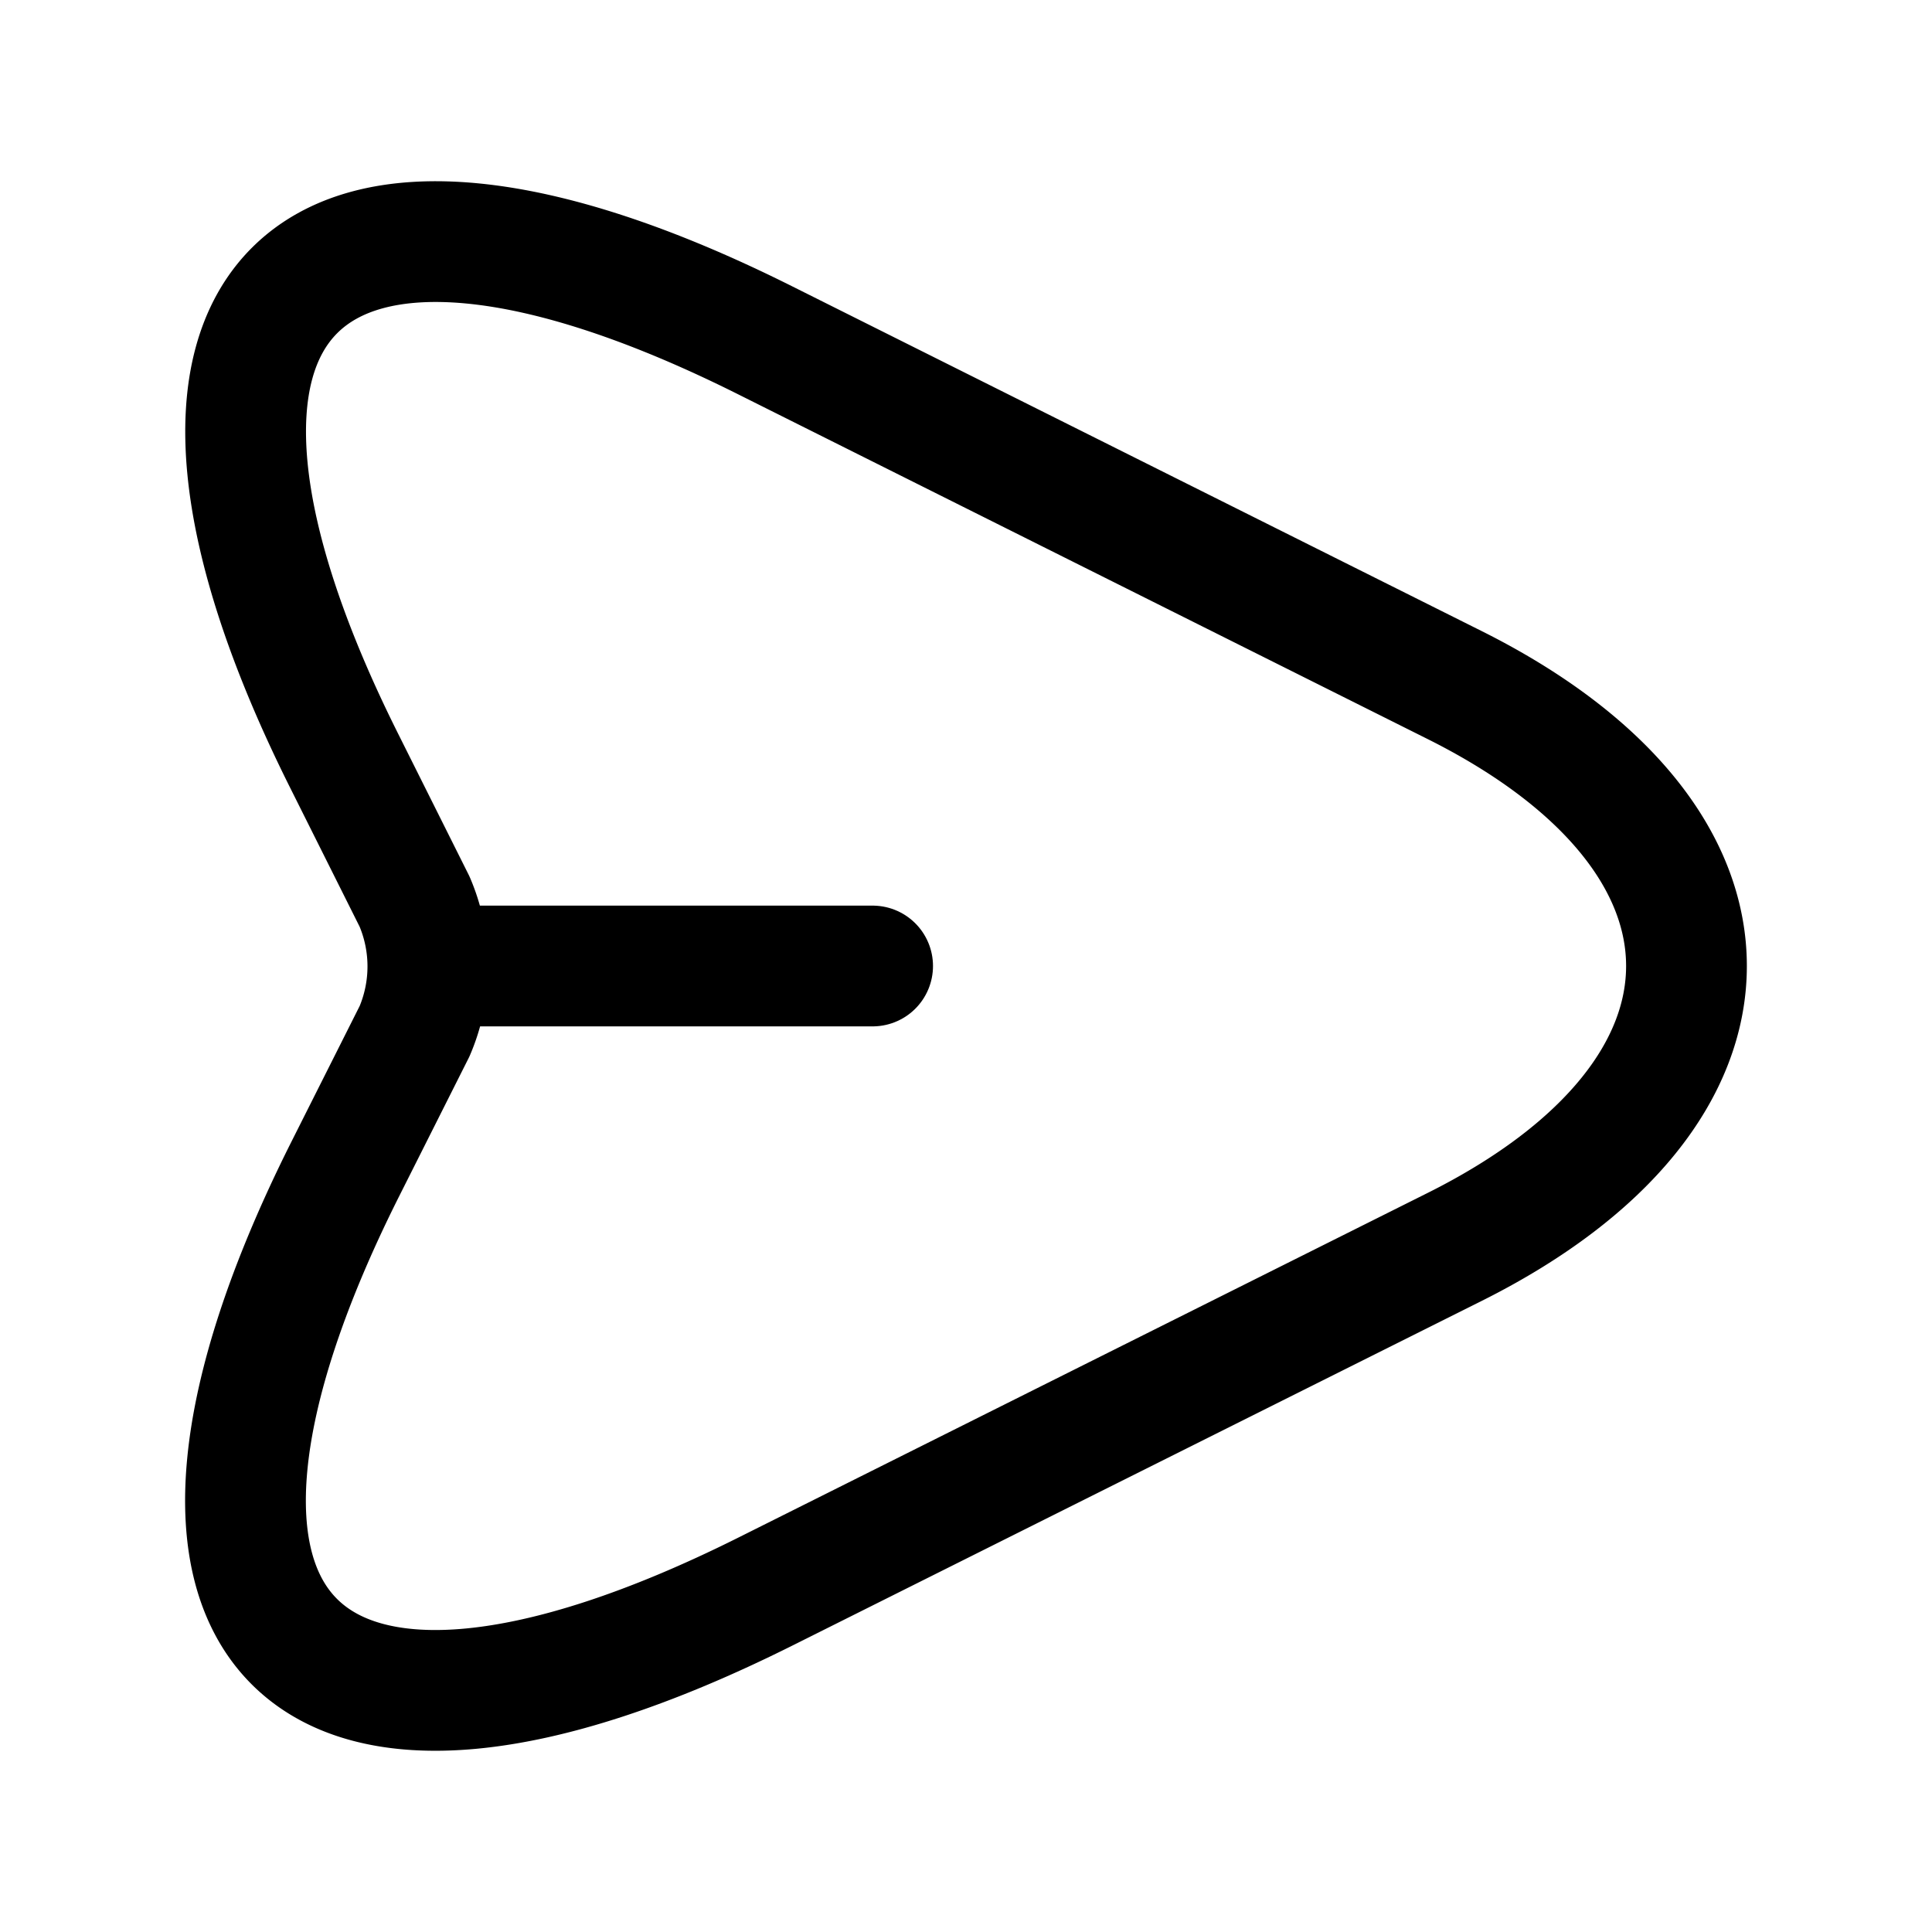 <svg xmlns="http://www.w3.org/2000/svg" width="24" height="24" viewBox="0 0 24 24">
  <g id="vuesax_linear_send" data-name="vuesax/linear/send" transform="translate(-236 -316)">
    <g id="send">
      <path id="Vector" d="M6.46,1.229l8.56,4.28c3.84,1.92,3.84,5.06,0,6.98l-8.56,4.28c-5.76,2.88-8.11.52-5.23-5.23l.87-1.73a2.046,2.046,0,0,0,0-1.61l-.87-1.74C-1.65.709.71-1.651,6.46,1.229Z" transform="translate(239.05 319.001)" fill="none" stroke="#000" stroke-linecap="round" stroke-linejoin="round" stroke-width="1.5"/>
      <path id="Vector-2" data-name="Vector" d="M0,0H5.4" transform="translate(241.44 328)" fill="none" stroke="#000" stroke-linecap="round" stroke-linejoin="round" stroke-width="1.5"/>
      <path id="Vector-3" data-name="Vector" d="M0,0H24V24H0Z" transform="translate(236 316)" fill="none" opacity="0"/>
    </g>
  </g>
</svg>
